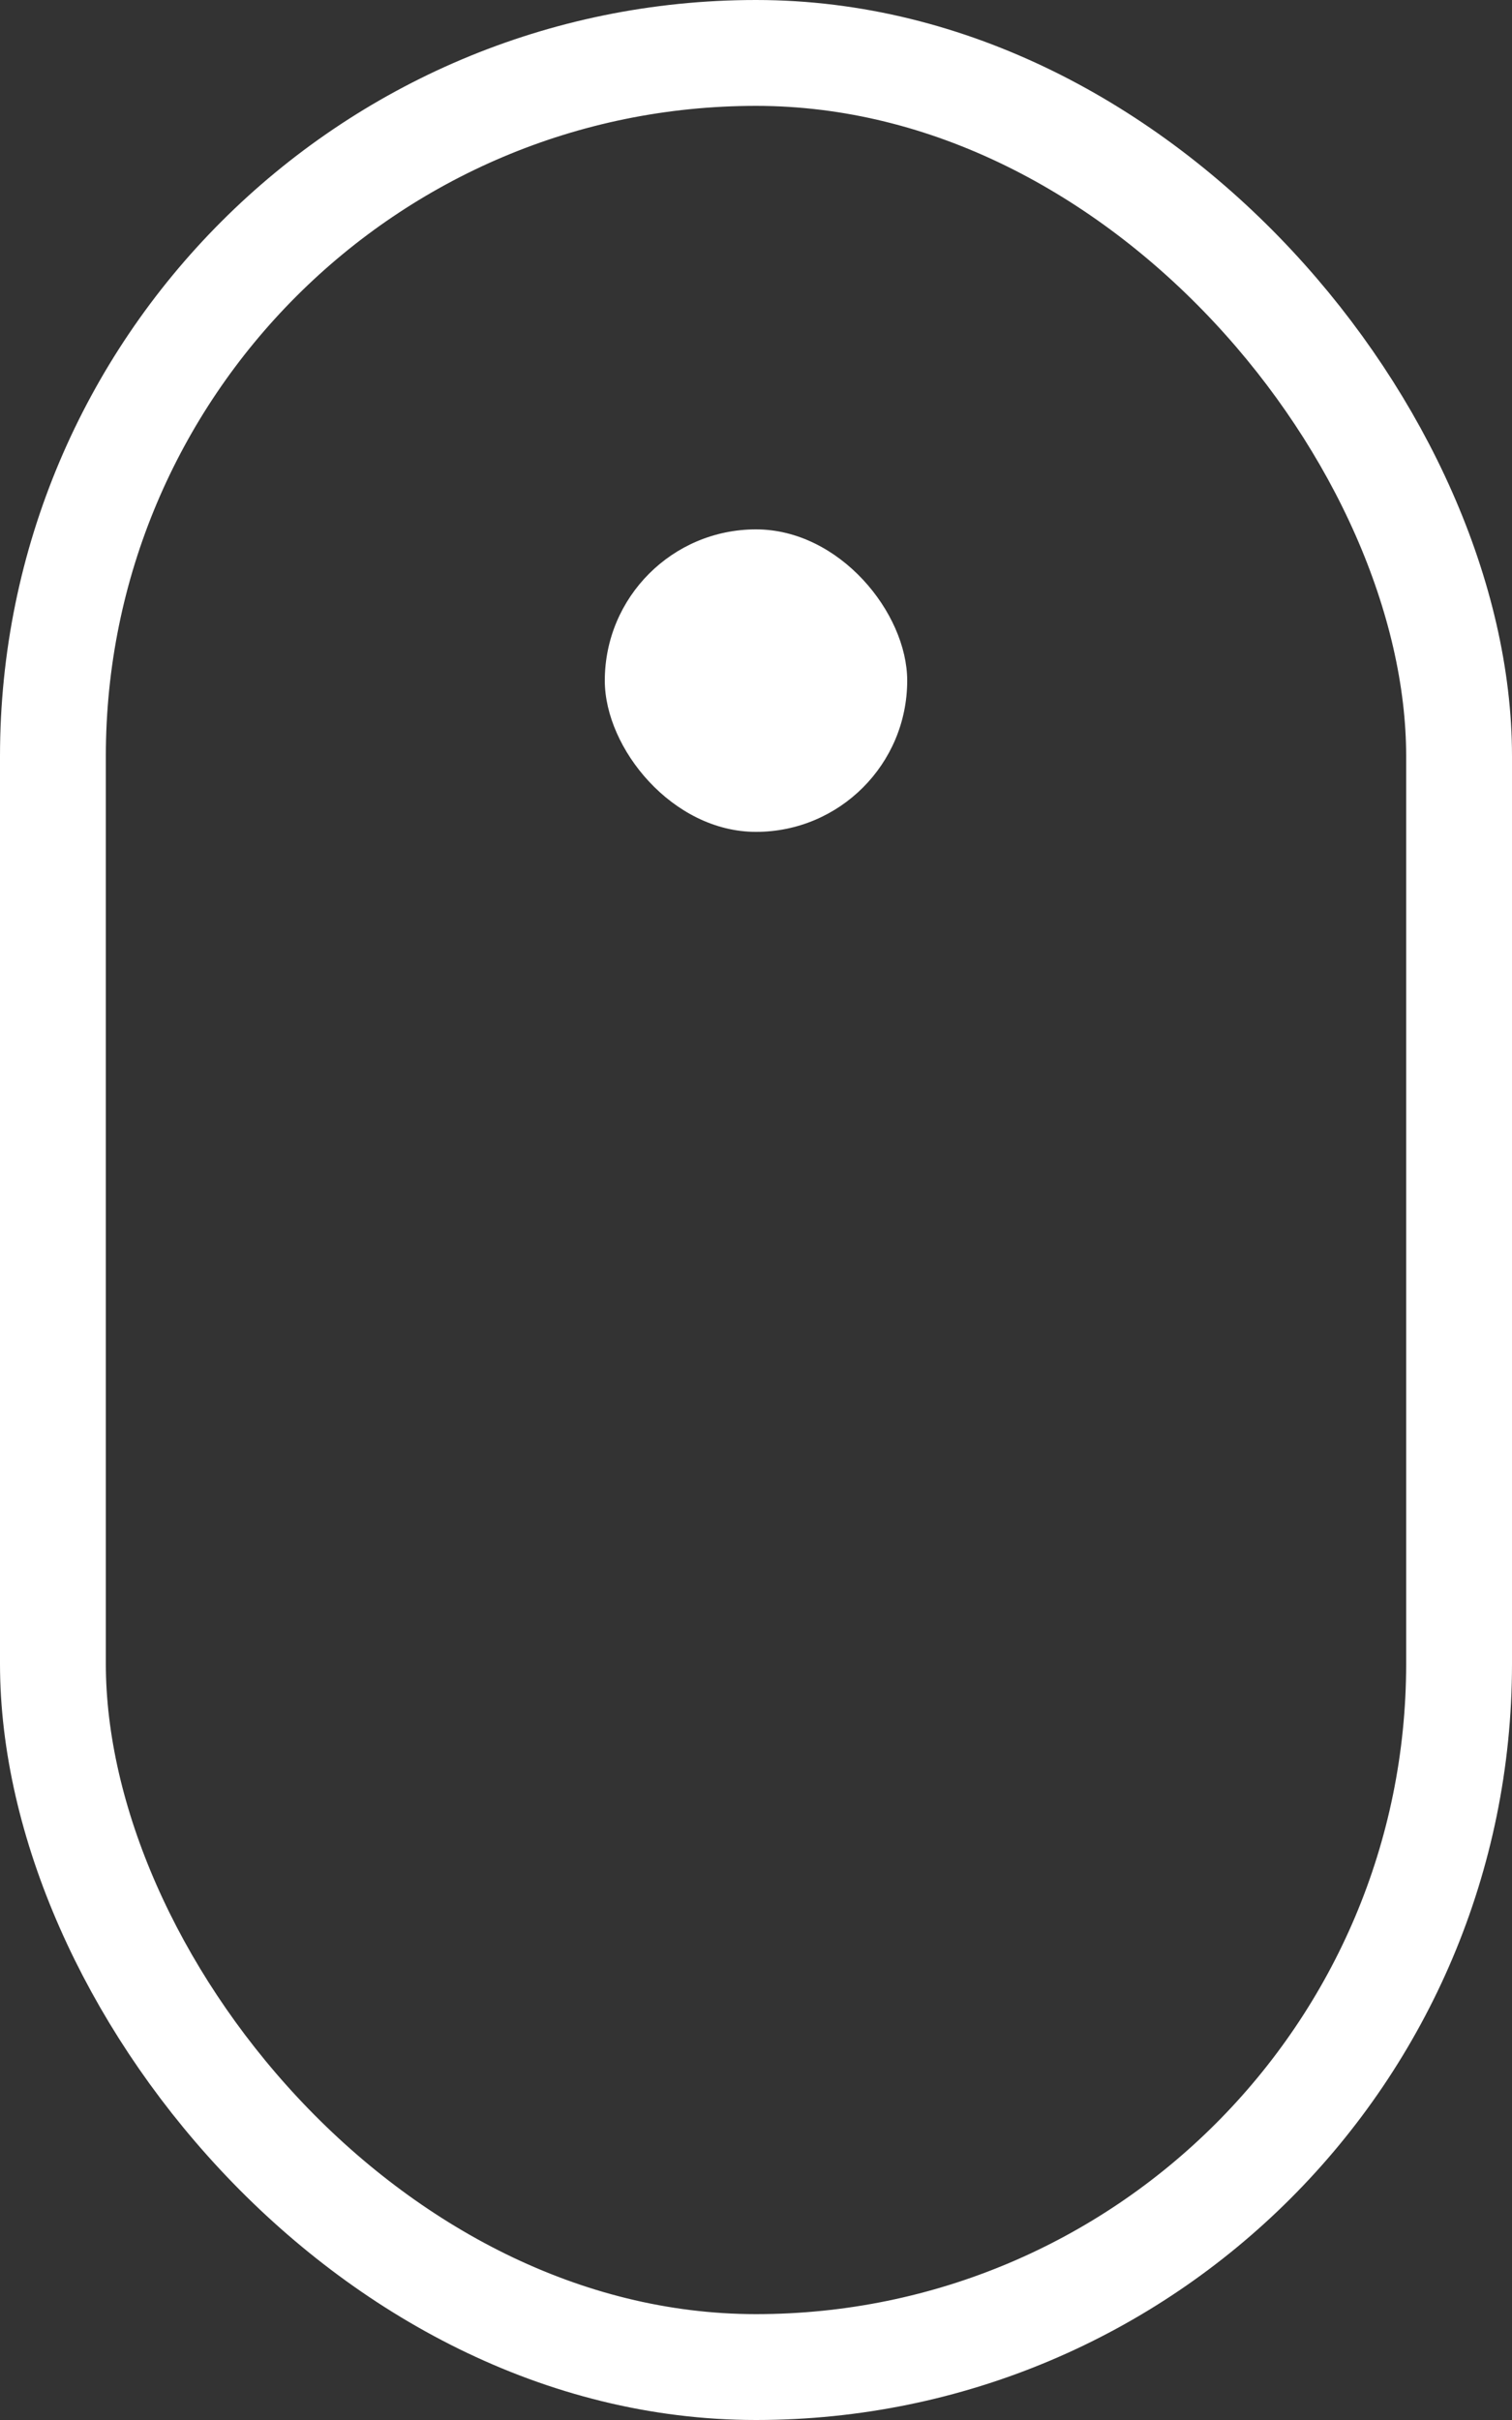 <svg width="20" height="32" viewBox="0 0 20 32" fill="none" xmlns="http://www.w3.org/2000/svg">
<rect x="0" y="0" width="20" height="32" fill="#333333" stroke="none"/>
<rect x="0.7" y="0.7" width="18.6" height="30.6" rx="9.3" stroke="white" stroke-width="1.4"/>
<rect x="8" y="7" width="4" height="4" rx="2" fill="white"/>
</svg>
